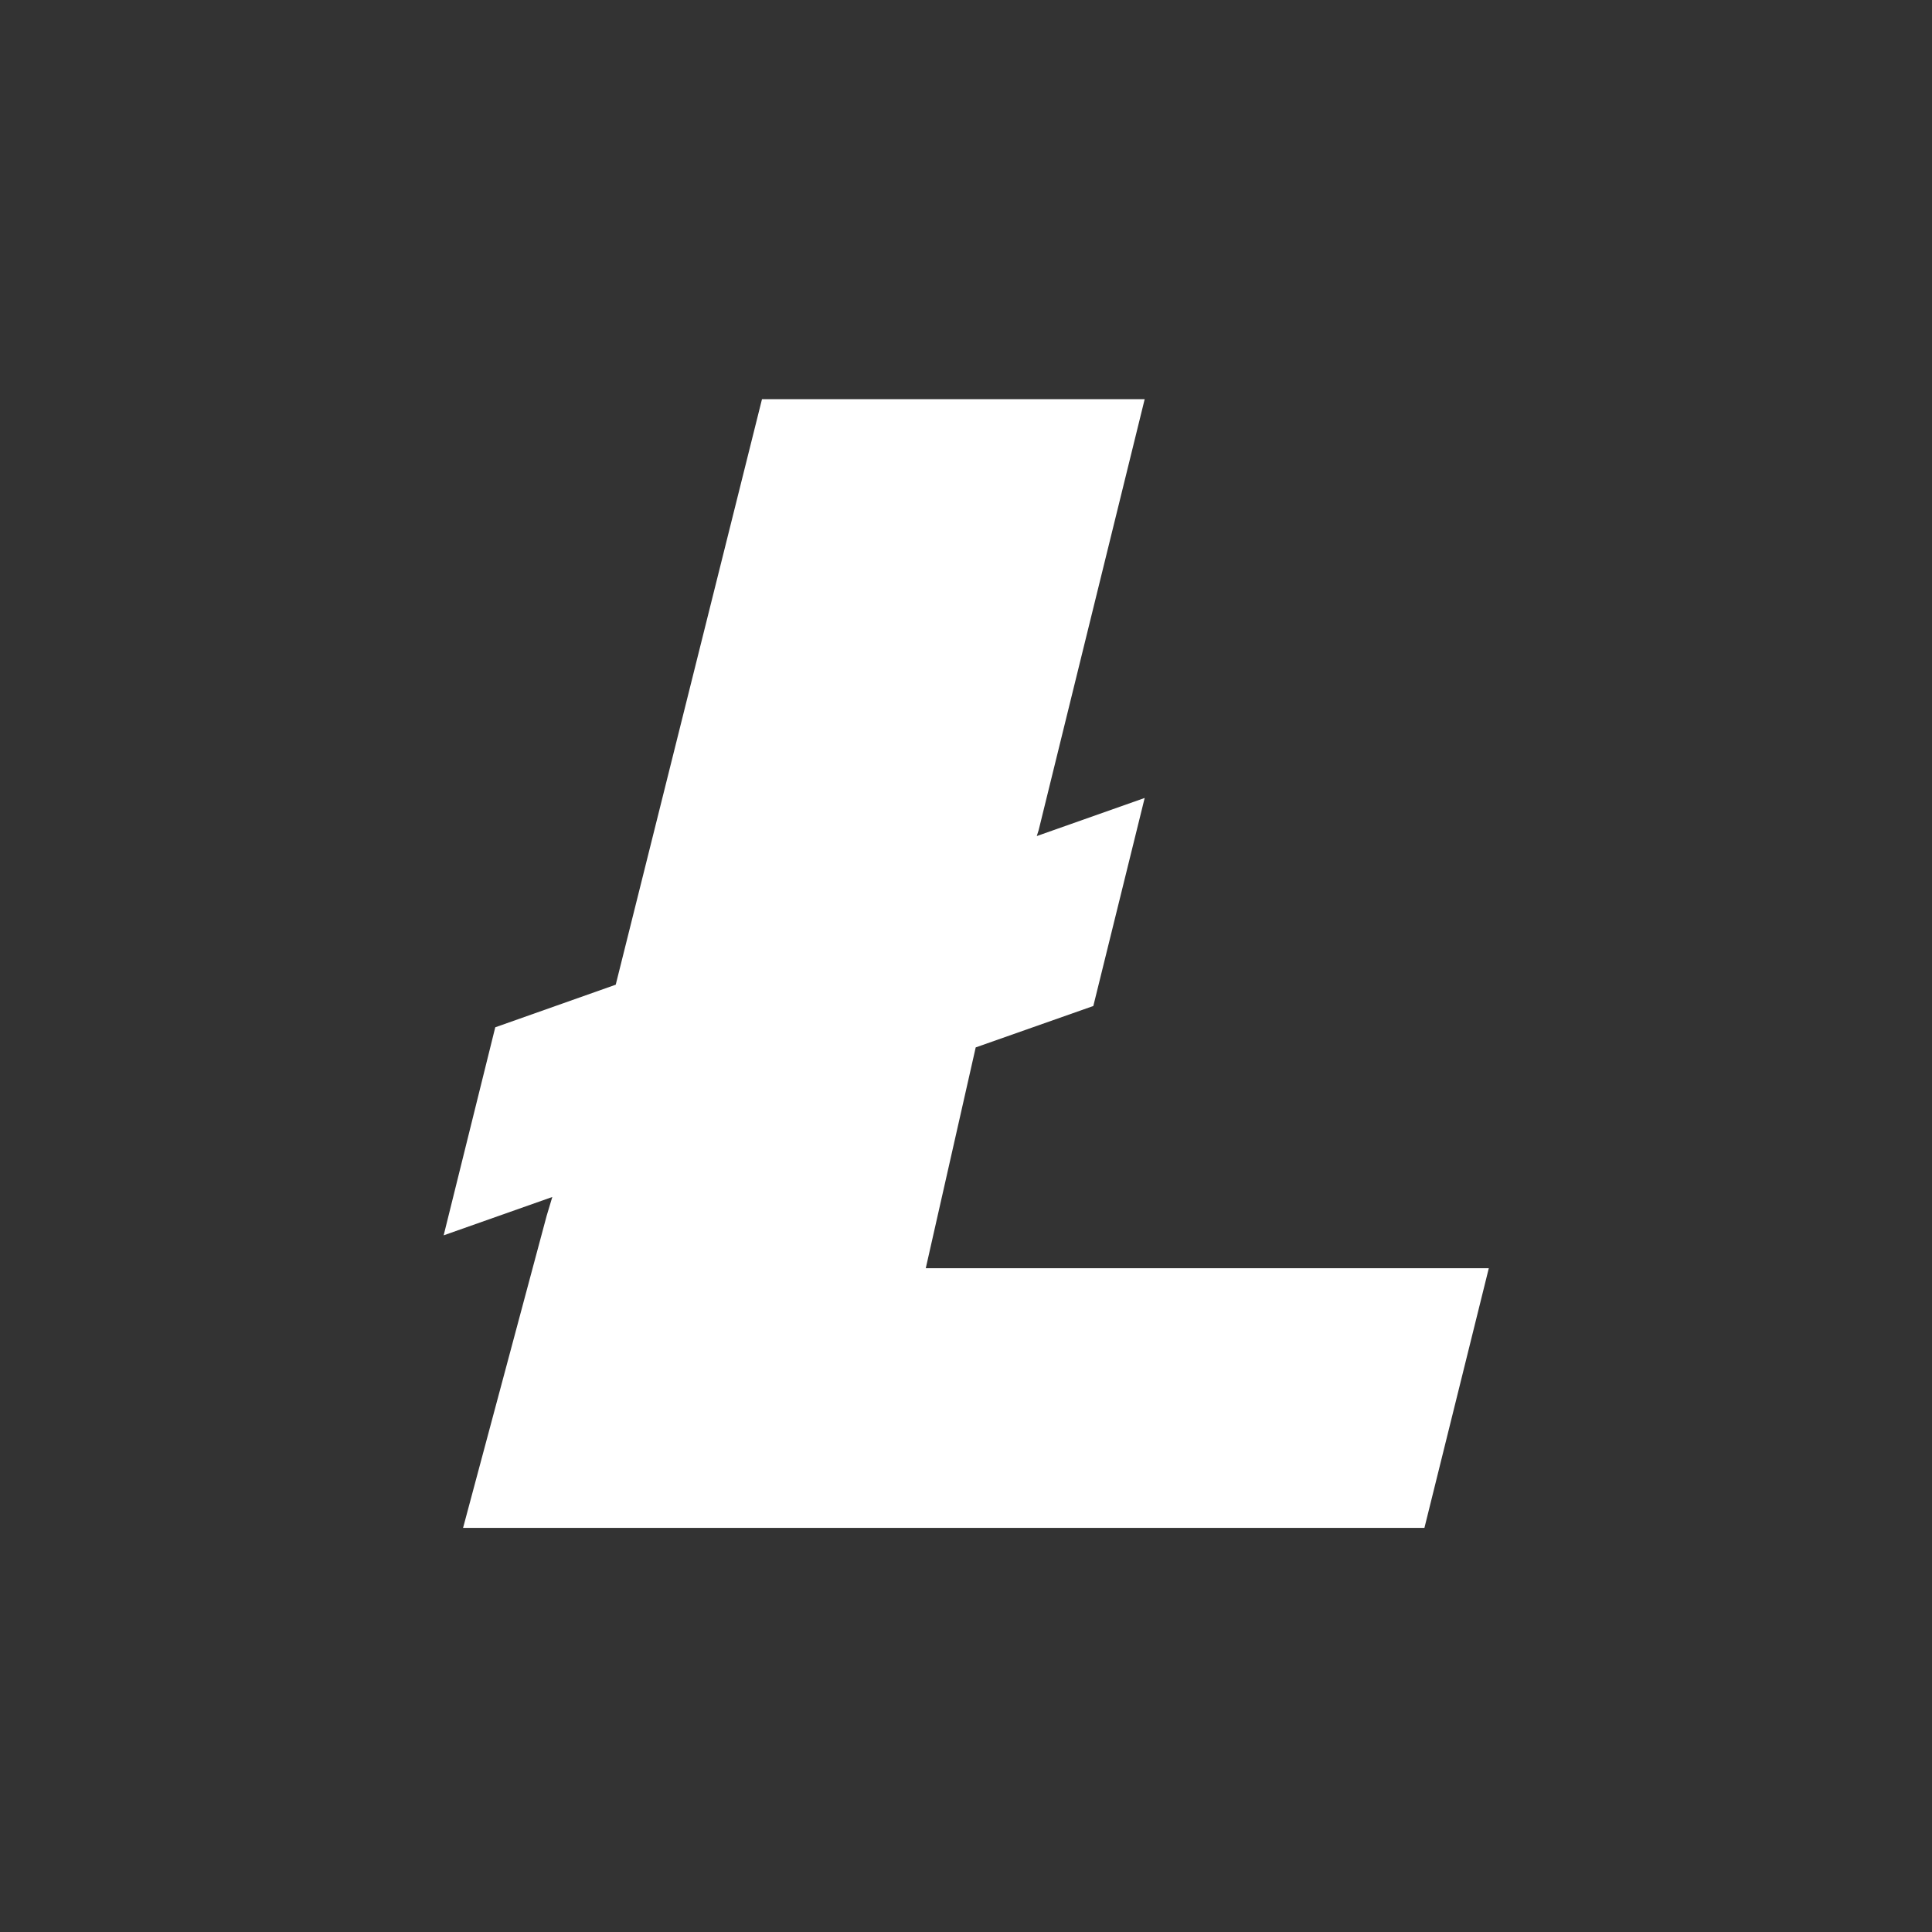 <?xml version="1.0" standalone="no"?><!DOCTYPE svg PUBLIC "-//W3C//DTD SVG 1.1//EN" "http://www.w3.org/Graphics/SVG/1.1/DTD/svg11.dtd"><svg t="1547620023995" class="icon" style="" viewBox="0 0 1024 1024" version="1.1" xmlns="http://www.w3.org/2000/svg" p-id="3373" xmlns:xlink="http://www.w3.org/1999/xlink" width="200" height="200"><rect x="0" y="0" width="1024" height="1024" fill="#333333" stroke="none"/><defs><style type="text/css"></style></defs><path d="M511.749 2.463c-279.48 0-508.157 228.677-508.157 508.157S232.269 1018.778 511.749 1018.778s508.157-228.677 508.157-508.157-228.677-508.157-508.157-508.157z" fill="" p-id="3374"></path><path d="M490.675 672.187l26.468-117.036 62.344-21.952 27.22-110.262-57.201 20.196 1.004-3.136 56.197-228.426H403.871L326.349 521.91l-63.849 22.579-27.346 110.262 57.577-20.321-3.011 10.035-44.28 165.33h509.537l34.12-137.608z" fill="#FFFFFF" p-id="3375"></path></svg>